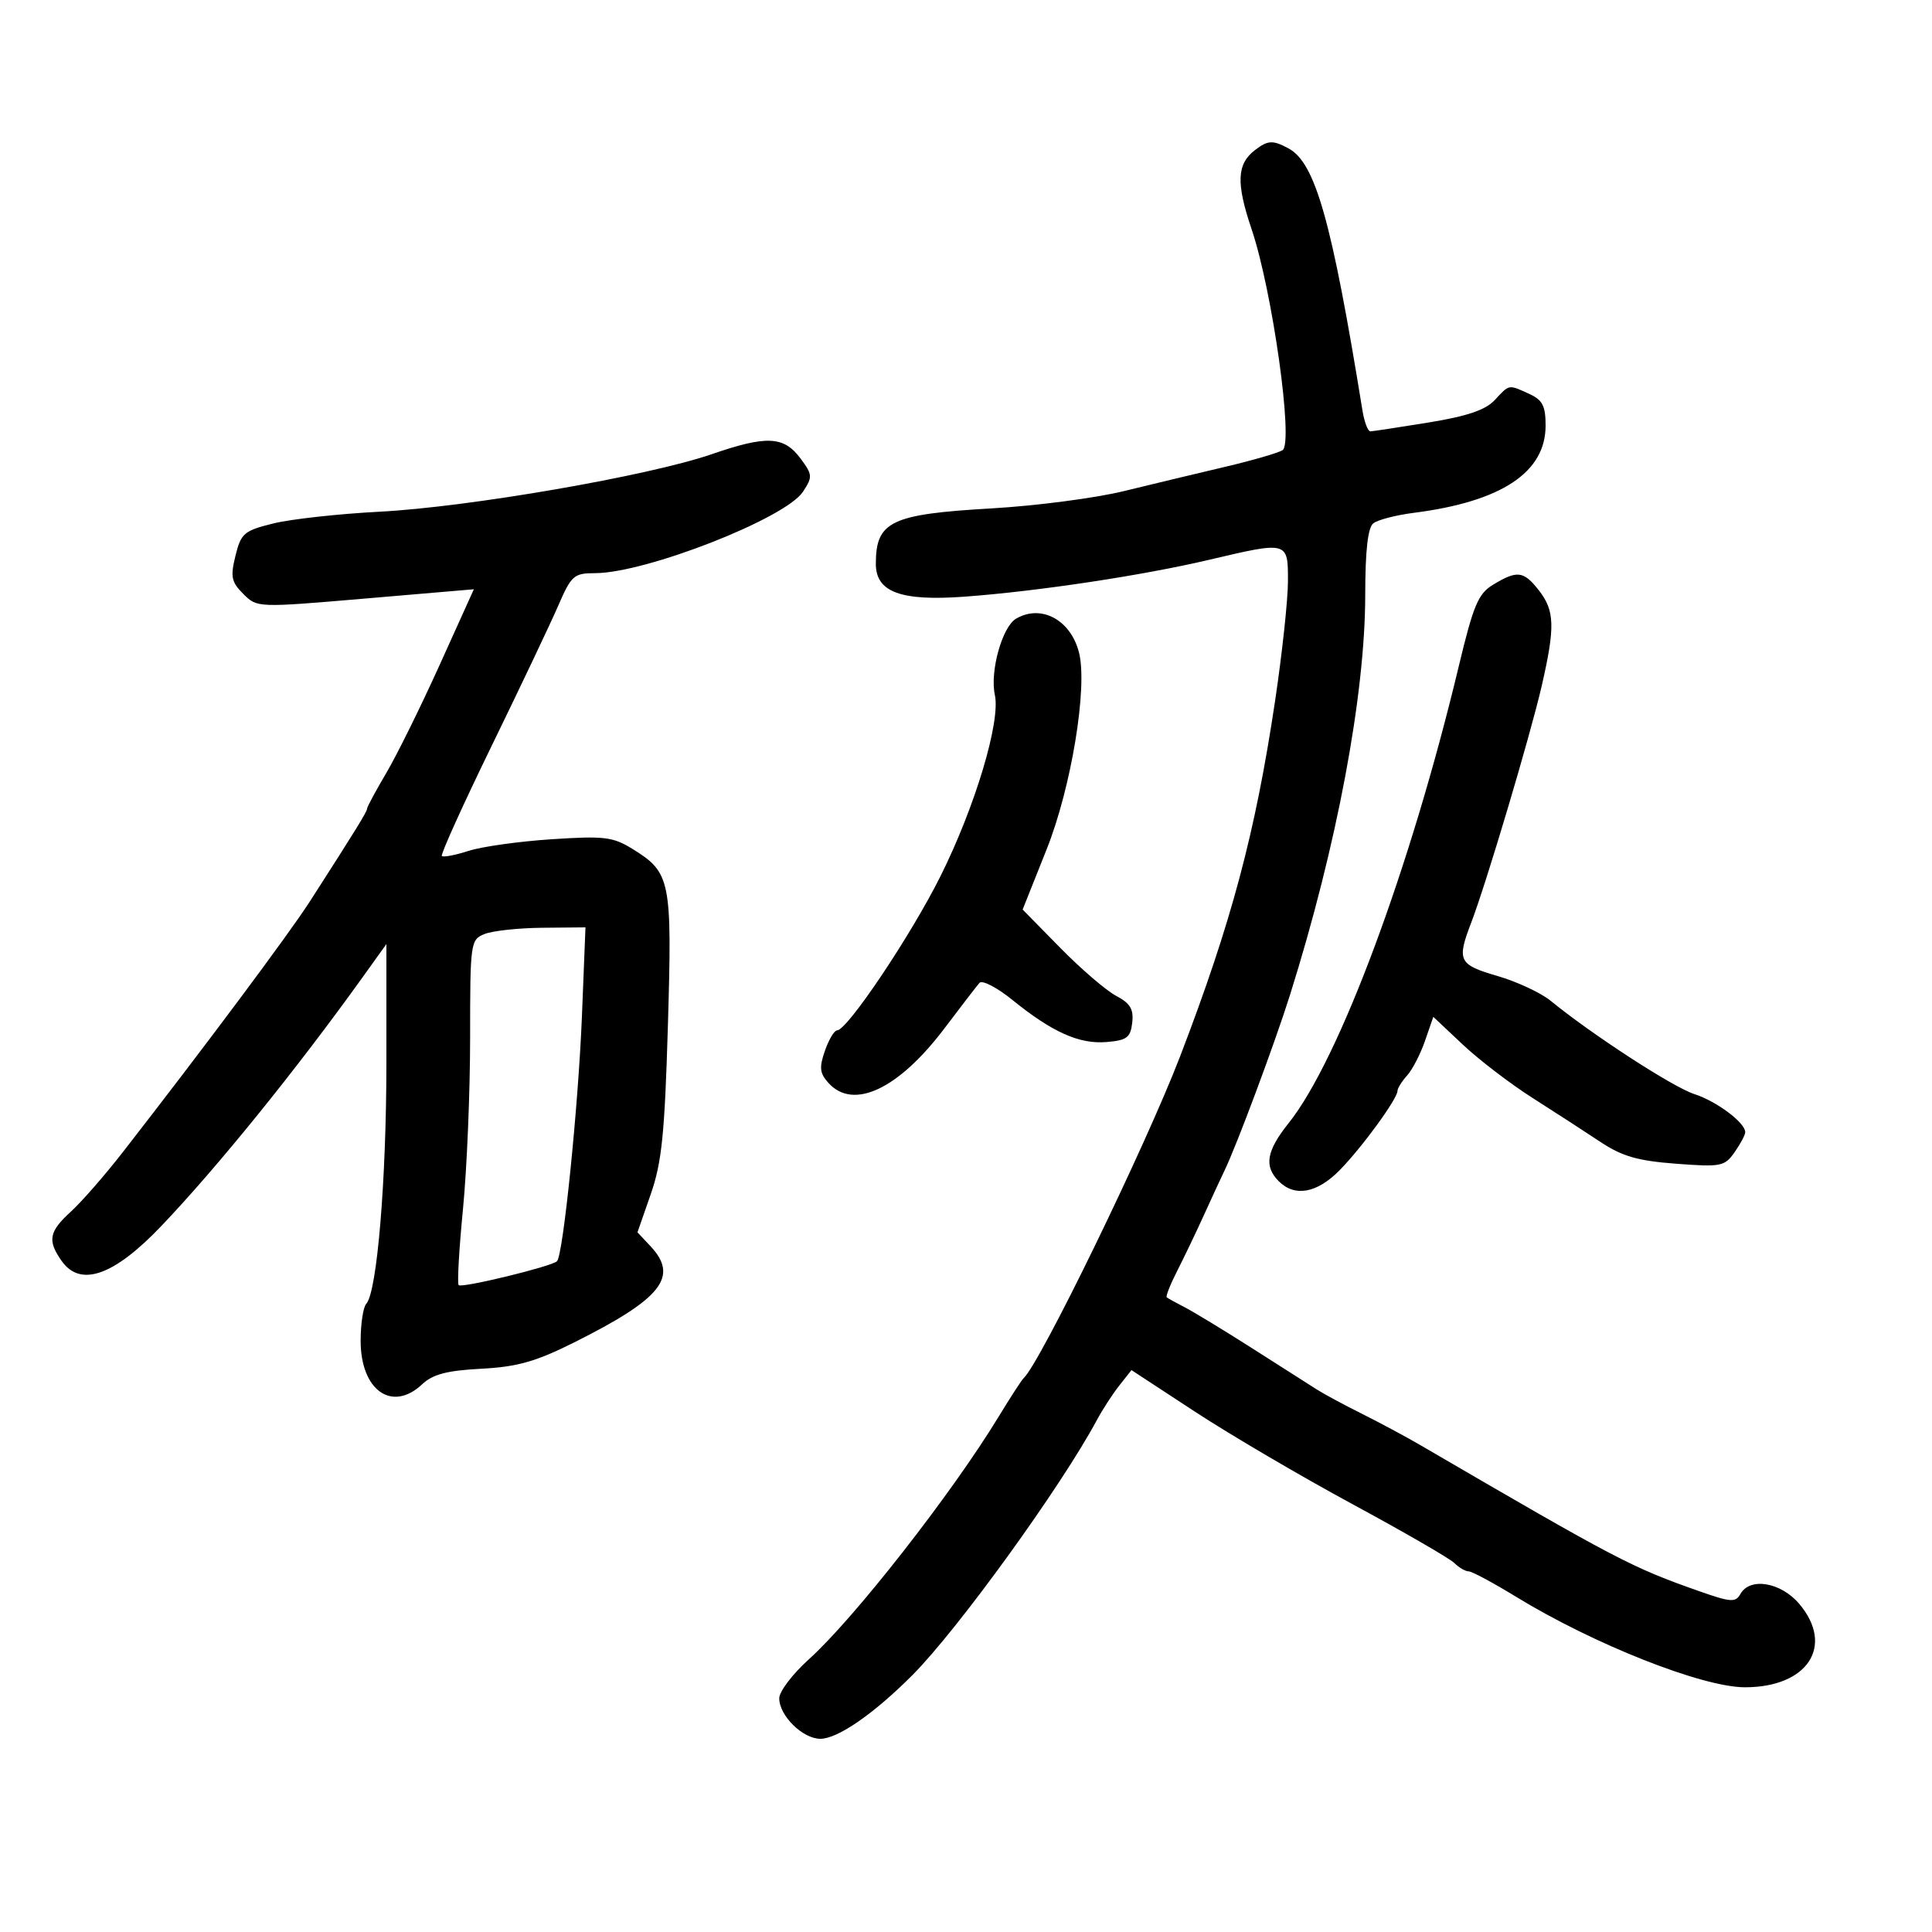 <svg xmlns="http://www.w3.org/2000/svg" width="300" height="300" viewBox="0 0 300 300" version="1.1">
	<path d="M 194.896 23.286 C 192.050 25.453, 191.916 28.401, 194.338 35.557 C 197.577 45.124, 200.898 68.827, 199.151 69.907 C 198.447 70.341, 194.413 71.509, 190.186 72.501 C 185.959 73.494, 178.900 75.186, 174.500 76.263 C 170.100 77.340, 160.875 78.545, 154 78.941 C 138.327 79.843, 136 80.957, 136 87.559 C 136 91.945, 139.880 93.377, 149.794 92.649 C 161.117 91.818, 177.390 89.365, 187.714 86.934 C 200.037 84.032, 200.001 84.022, 199.993 90.250 C 199.990 93.138, 199.091 101.496, 197.996 108.824 C 194.927 129.360, 191.219 143.244, 183.258 164 C 177.922 177.912, 161.507 211.676, 158.950 214 C 158.647 214.275, 156.895 216.975, 155.055 220 C 147.819 231.901, 132.603 251.353, 125.609 257.646 C 123.074 259.927, 121 262.655, 121 263.708 C 121 266.410, 124.646 270, 127.389 270 C 130.081 270, 135.746 266.077, 141.699 260.090 C 148.775 252.973, 164.760 230.867, 170.326 220.500 C 171.212 218.850, 172.783 216.431, 173.817 215.125 L 175.697 212.750 185.599 219.235 C 191.044 222.801, 202.025 229.247, 210 233.559 C 217.975 237.871, 225.095 241.984, 225.821 242.699 C 226.548 243.415, 227.553 244, 228.054 244 C 228.555 244, 231.871 245.779, 235.422 247.952 C 247.486 255.336, 264.342 262, 270.956 262 C 280.693 262, 284.889 255.587, 279.411 249.077 C 276.557 245.684, 271.736 244.863, 270.251 247.515 C 269.504 248.851, 268.757 248.804, 263.952 247.114 C 253.310 243.372, 251.286 242.312, 220.500 224.368 C 218.300 223.085, 214.250 220.914, 211.500 219.542 C 208.750 218.171, 205.600 216.475, 204.501 215.774 C 203.402 215.073, 198.902 212.205, 194.501 209.401 C 190.100 206.596, 185.375 203.722, 184 203.015 C 182.625 202.308, 181.352 201.604, 181.170 201.451 C 180.989 201.299, 181.721 199.447, 182.798 197.337 C 183.875 195.227, 185.778 191.250, 187.027 188.500 C 188.275 185.750, 189.670 182.734, 190.126 181.799 C 191.986 177.985, 197.952 161.991, 200.308 154.500 C 207.581 131.376, 211.979 107.993, 211.992 92.372 C 211.997 85.471, 212.398 81.931, 213.250 81.261 C 213.938 80.719, 216.750 79.989, 219.500 79.637 C 233.147 77.893, 240 73.362, 240 66.084 C 240 63.022, 239.525 62.105, 237.453 61.161 C 234.194 59.676, 234.418 59.635, 232.094 62.130 C 230.662 63.667, 227.798 64.635, 221.805 65.610 C 217.237 66.352, 213.183 66.969, 212.795 66.980 C 212.408 66.991, 211.854 65.537, 211.564 63.750 C 206.780 34.239, 204.247 25.273, 200.062 23.033 C 197.630 21.732, 196.888 21.768, 194.896 23.286 M 110.500 70.532 C 100.762 73.894, 72.786 78.737, 58.948 79.457 C 52.594 79.787, 45.169 80.607, 42.448 81.279 C 37.893 82.403, 37.426 82.800, 36.565 86.287 C 35.757 89.558, 35.922 90.367, 37.779 92.224 C 39.928 94.372, 39.945 94.373, 56.755 92.937 L 73.580 91.500 68.277 103.229 C 65.360 109.680, 61.629 117.237, 59.986 120.023 C 58.344 122.809, 57 125.303, 57 125.565 C 57 126.032, 55.285 128.813, 48.100 140 C 44.874 145.023, 31.615 162.792, 19.041 178.942 C 16.283 182.484, 12.670 186.622, 11.013 188.135 C 7.599 191.254, 7.340 192.612, 9.557 195.777 C 12.475 199.943, 17.683 198.117, 25.095 190.328 C 33.820 181.162, 46.014 166.090, 56.250 151.822 L 60 146.595 60 164.980 C 60 183.246, 58.550 200.632, 56.875 202.450 C 56.394 202.973, 56 205.560, 56 208.200 C 56 215.896, 60.876 219.344, 65.550 214.953 C 67.209 213.394, 69.396 212.818, 74.721 212.538 C 80.322 212.243, 83.183 211.435, 89.106 208.476 C 102.770 201.649, 105.465 198.252, 100.993 193.492 L 98.985 191.356 101.050 185.428 C 102.766 180.501, 103.216 176.077, 103.712 159.224 C 104.378 136.654, 104.144 135.488, 98.216 131.825 C 95.170 129.942, 93.833 129.781, 85.654 130.317 C 80.619 130.647, 74.813 131.461, 72.751 132.126 C 70.689 132.791, 68.825 133.147, 68.609 132.918 C 68.393 132.688, 71.880 124.980, 76.358 115.789 C 80.836 106.598, 85.484 96.811, 86.686 94.039 C 88.717 89.358, 89.122 89, 92.385 89 C 100.259 89, 121.971 80.499, 124.688 76.353 C 126.201 74.045, 126.176 73.712, 124.304 71.193 C 121.713 67.707, 119.052 67.580, 110.500 70.532 M 231.829 90.803 C 229.536 92.192, 228.782 93.989, 226.515 103.461 C 218.996 134.882, 207.935 164.587, 200.106 174.388 C 196.643 178.722, 196.240 181.097, 198.571 183.429 C 201.043 185.901, 204.478 185.288, 207.977 181.750 C 211.409 178.280, 217 170.627, 217 169.399 C 217 168.991, 217.670 167.917, 218.489 167.012 C 219.308 166.108, 220.560 163.686, 221.271 161.631 L 222.564 157.895 227.134 162.198 C 229.648 164.564, 234.532 168.300, 237.989 170.500 C 241.446 172.700, 246.183 175.768, 248.514 177.318 C 251.881 179.555, 254.293 180.252, 260.227 180.701 C 267.258 181.233, 267.798 181.127, 269.350 178.910 C 270.258 177.615, 271 176.223, 271 175.816 C 271 174.330, 266.579 171.017, 263.087 169.886 C 259.773 168.813, 247.188 160.640, 240.762 155.387 C 239.256 154.156, 235.543 152.428, 232.512 151.546 C 226.488 149.795, 226.182 149.171, 228.448 143.270 C 230.764 137.241, 237.643 114.138, 239.398 106.500 C 241.503 97.331, 241.424 94.808, 238.927 91.635 C 236.572 88.641, 235.585 88.525, 231.829 90.803 M 157.780 96.064 C 155.618 97.323, 153.683 104.279, 154.482 107.917 C 155.385 112.029, 151.435 125.210, 146.065 136 C 141.490 145.194, 131.564 160, 129.975 160 C 129.546 160, 128.699 161.424, 128.092 163.165 C 127.183 165.775, 127.280 166.652, 128.649 168.165 C 132.513 172.435, 139.525 169.127, 146.670 159.663 C 149.230 156.274, 151.668 153.105, 152.089 152.623 C 152.509 152.141, 154.799 153.322, 157.177 155.249 C 163.386 160.279, 167.580 162.158, 171.810 161.807 C 174.980 161.543, 175.544 161.121, 175.811 158.807 C 176.053 156.709, 175.501 155.787, 173.311 154.633 C 171.765 153.818, 167.866 150.470, 164.647 147.193 L 158.795 141.234 162.529 131.867 C 166.349 122.285, 168.907 106.749, 167.553 101.354 C 166.275 96.262, 161.694 93.782, 157.780 96.064 M 75.250 145.031 C 73.055 145.914, 73 146.306, 73 161.165 C 73 169.541, 72.501 181.506, 71.891 187.754 C 71.281 194.003, 70.980 199.313, 71.222 199.555 C 71.716 200.050, 85.681 196.652, 86.493 195.840 C 87.450 194.883, 89.808 171.675, 90.364 157.750 L 90.912 144 84.206 144.063 C 80.518 144.098, 76.487 144.534, 75.250 145.031" stroke="none" fill="black" fill-rule="evenodd"/>
</svg>